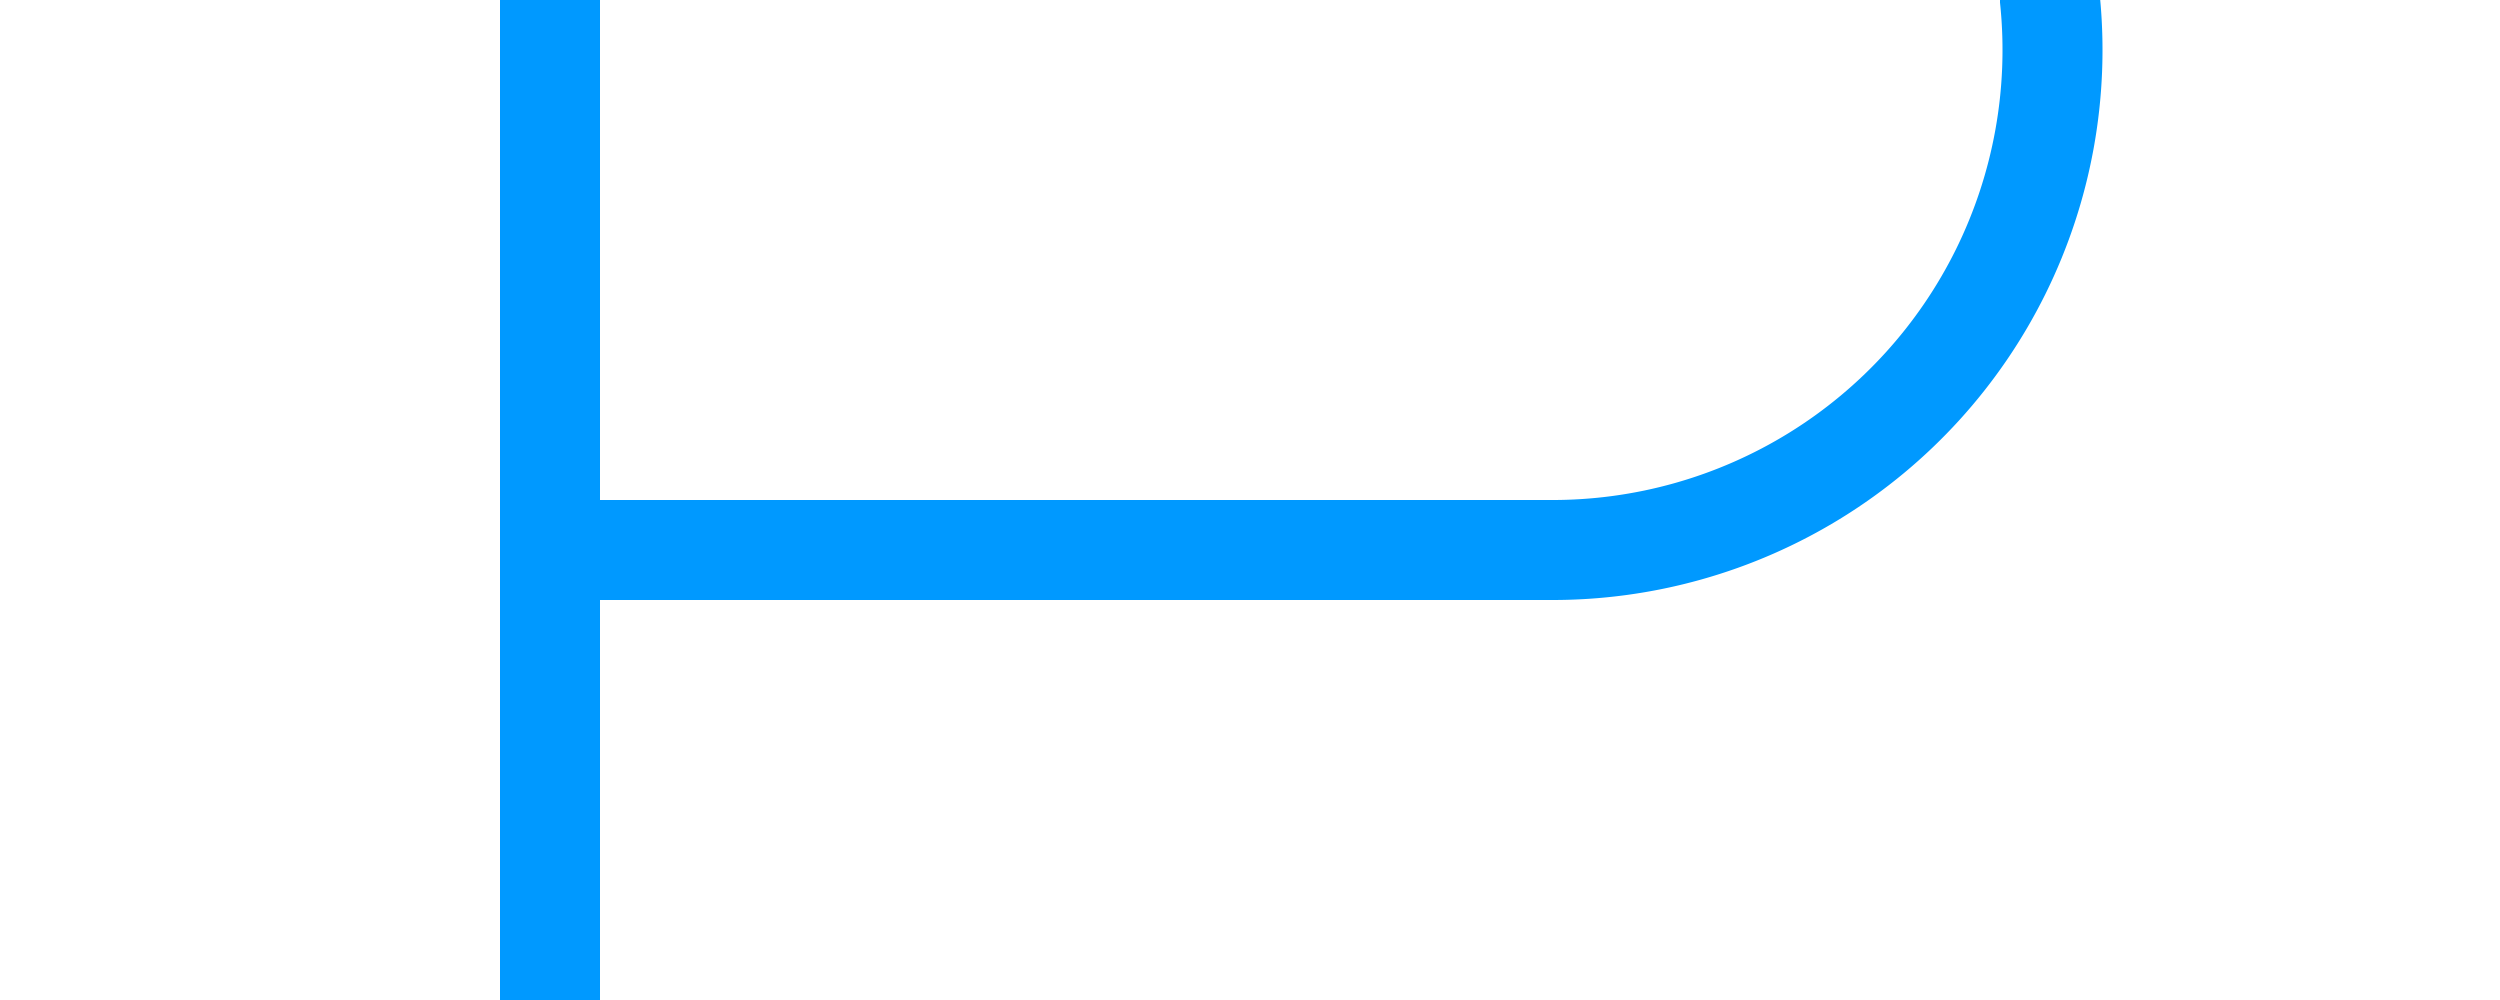 ﻿<?xml version="1.0" encoding="utf-8"?>
<svg version="1.1" xmlns:xlink="http://www.w3.org/1999/xlink" width="25px" height="10px" preserveAspectRatio="xMinYMid meet" viewBox="390 662  25 8" xmlns="http://www.w3.org/2000/svg">
  <path d="M 445 449.5  L 415 449.5  A 5 5 0 0 0 410.5 454.5 L 410.5 661  A 5 5 0 0 1 405.5 666.5 L 395 666.5  " stroke-width="1" stroke="#0099ff" fill="none" />
  <path d="M 443 446.5  A 3 3 0 0 0 440 449.5 A 3 3 0 0 0 443 452.5 A 3 3 0 0 0 446 449.5 A 3 3 0 0 0 443 446.5 Z M 396 672  L 396 661  L 395 661  L 395 672  L 396 672  Z " fill-rule="nonzero" fill="#0099ff" stroke="none" />
</svg>